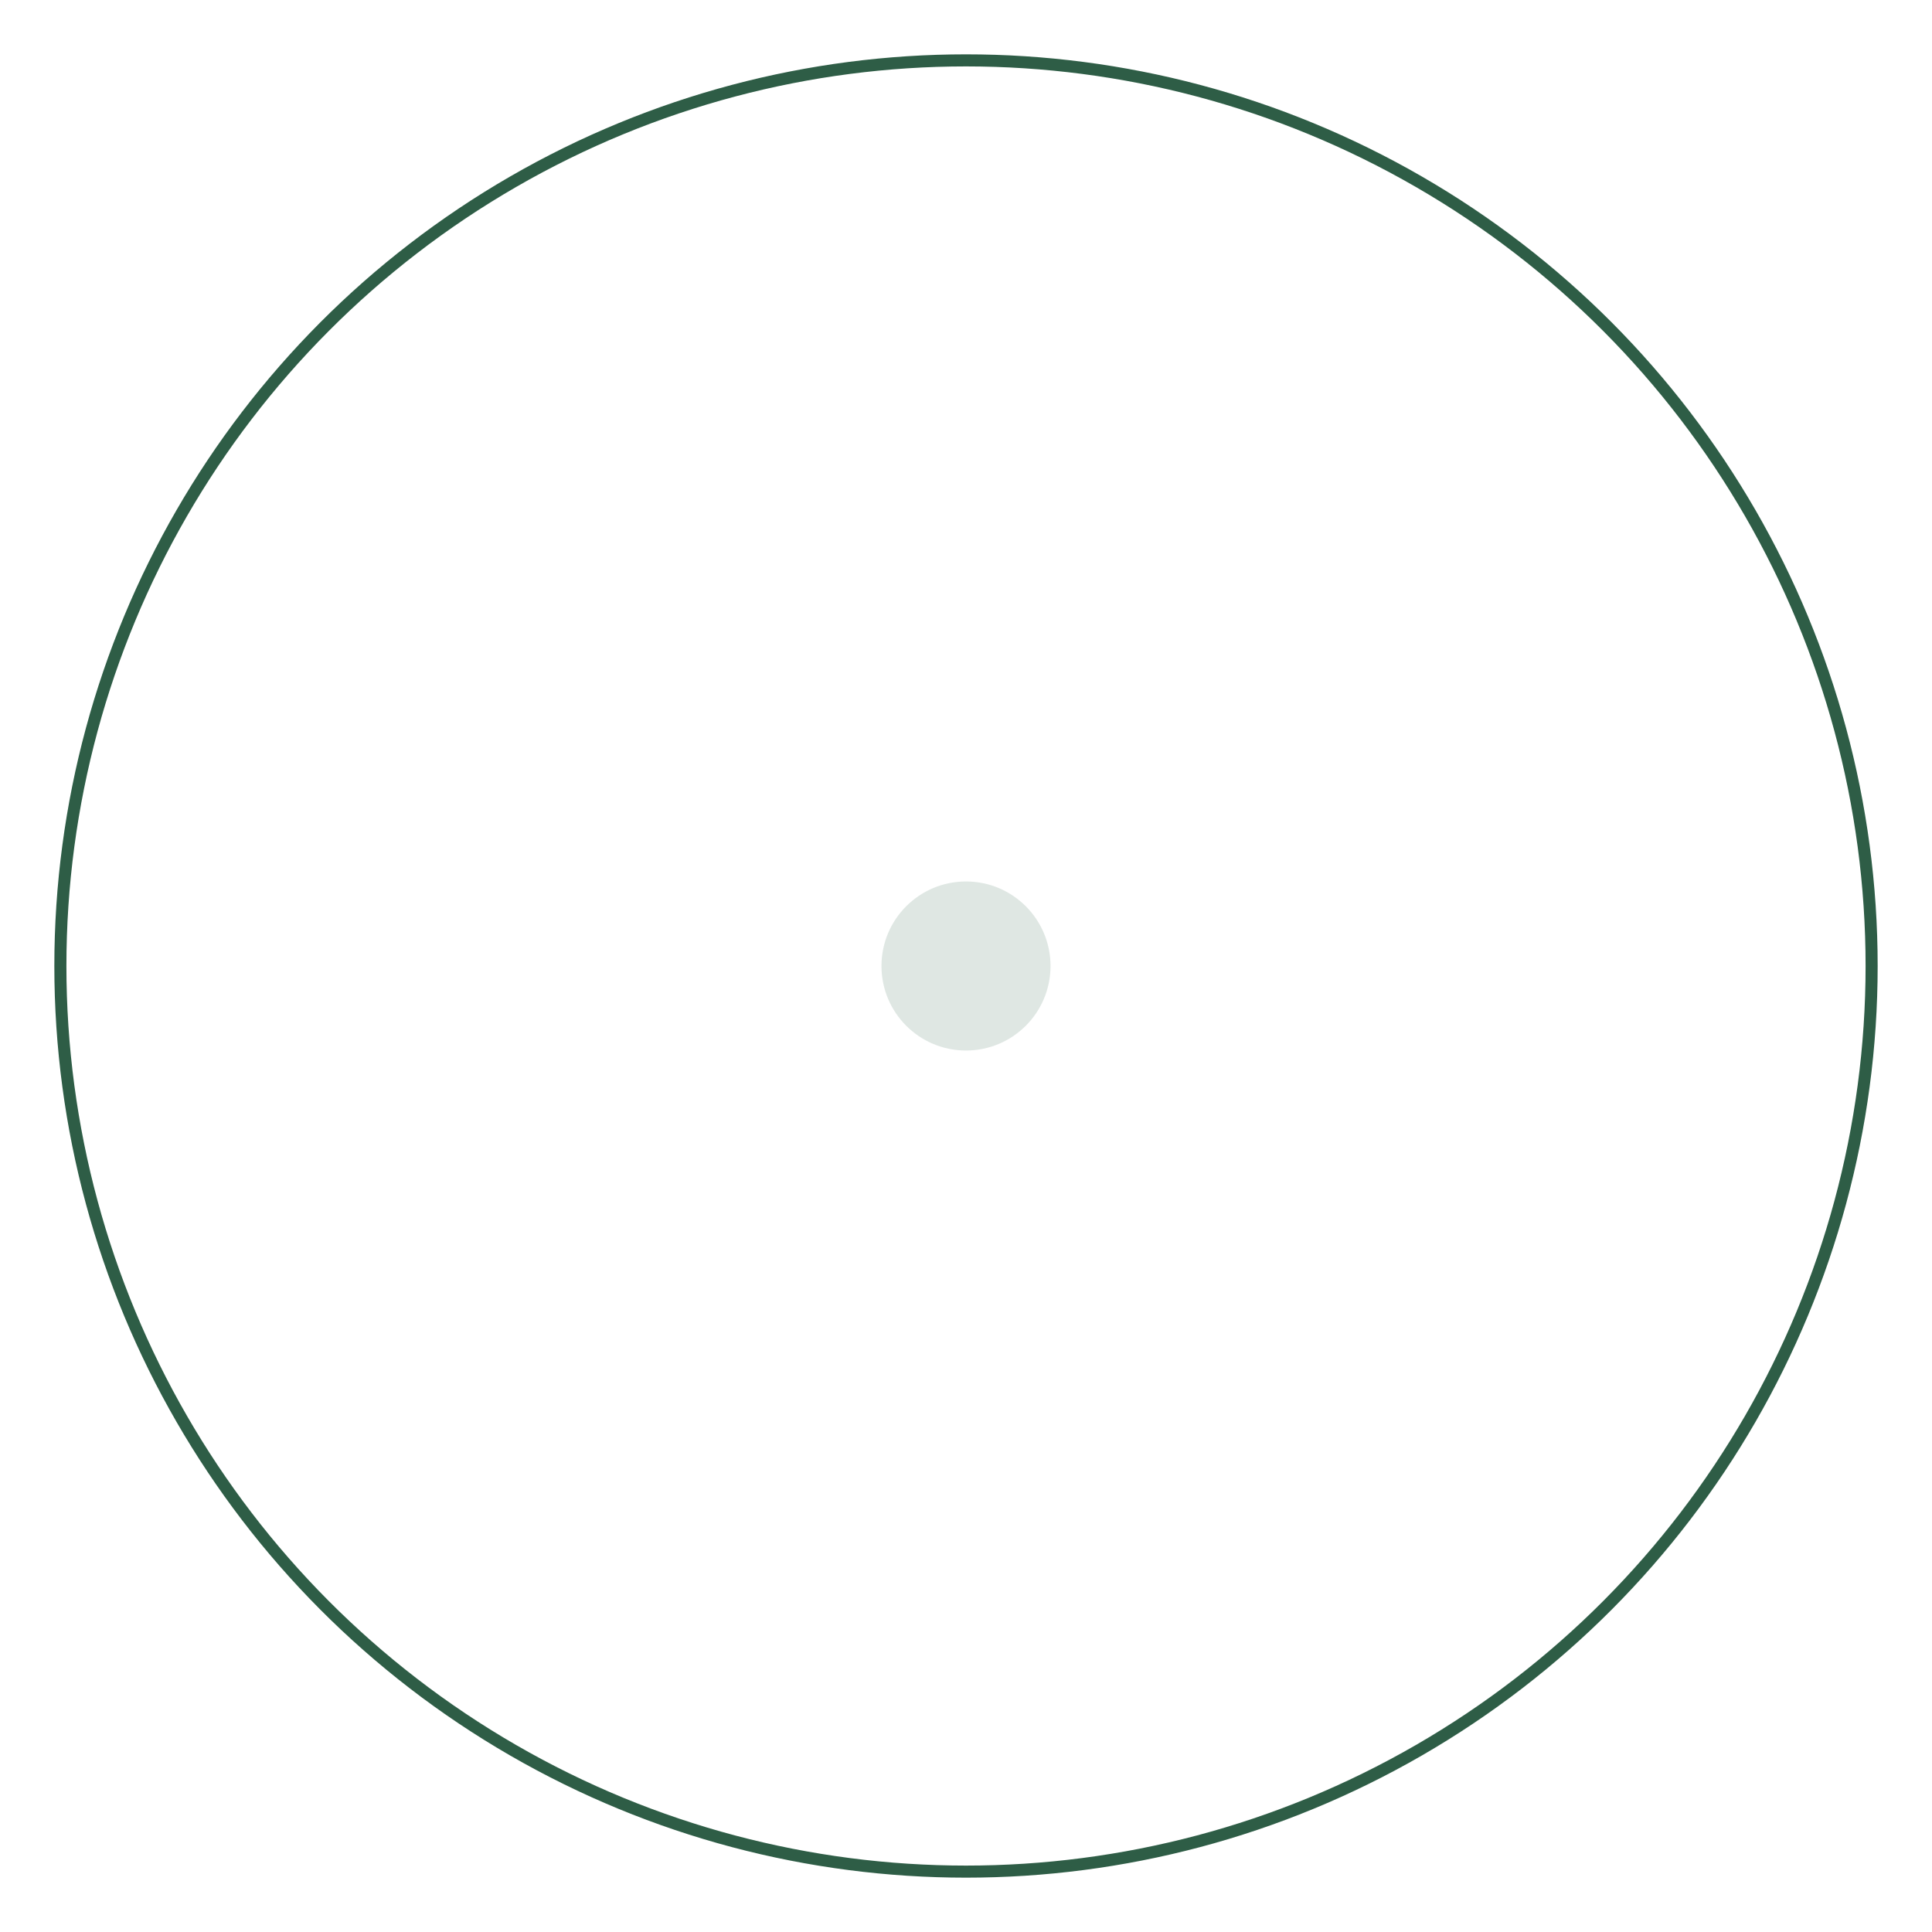 <svg width="320" height="320" viewBox="0 0 320 320" xmlns="http://www.w3.org/2000/svg">
  <defs>
    <style>
      .ring{stroke:#2E5D46;stroke-width:2;fill:none;}
      .radial{stroke:#2E5D46;stroke-width:1;opacity:.25;}
      .label{font-family:Inter, sans-serif;font-size:14px;fill:#333;}
    </style>
  </defs>
  <circle cx="160" cy="160" r="150" class="ring"/>
  <circle cx="160" cy="160" r="14" fill="#2E5D46" opacity=".15"/>
</svg>